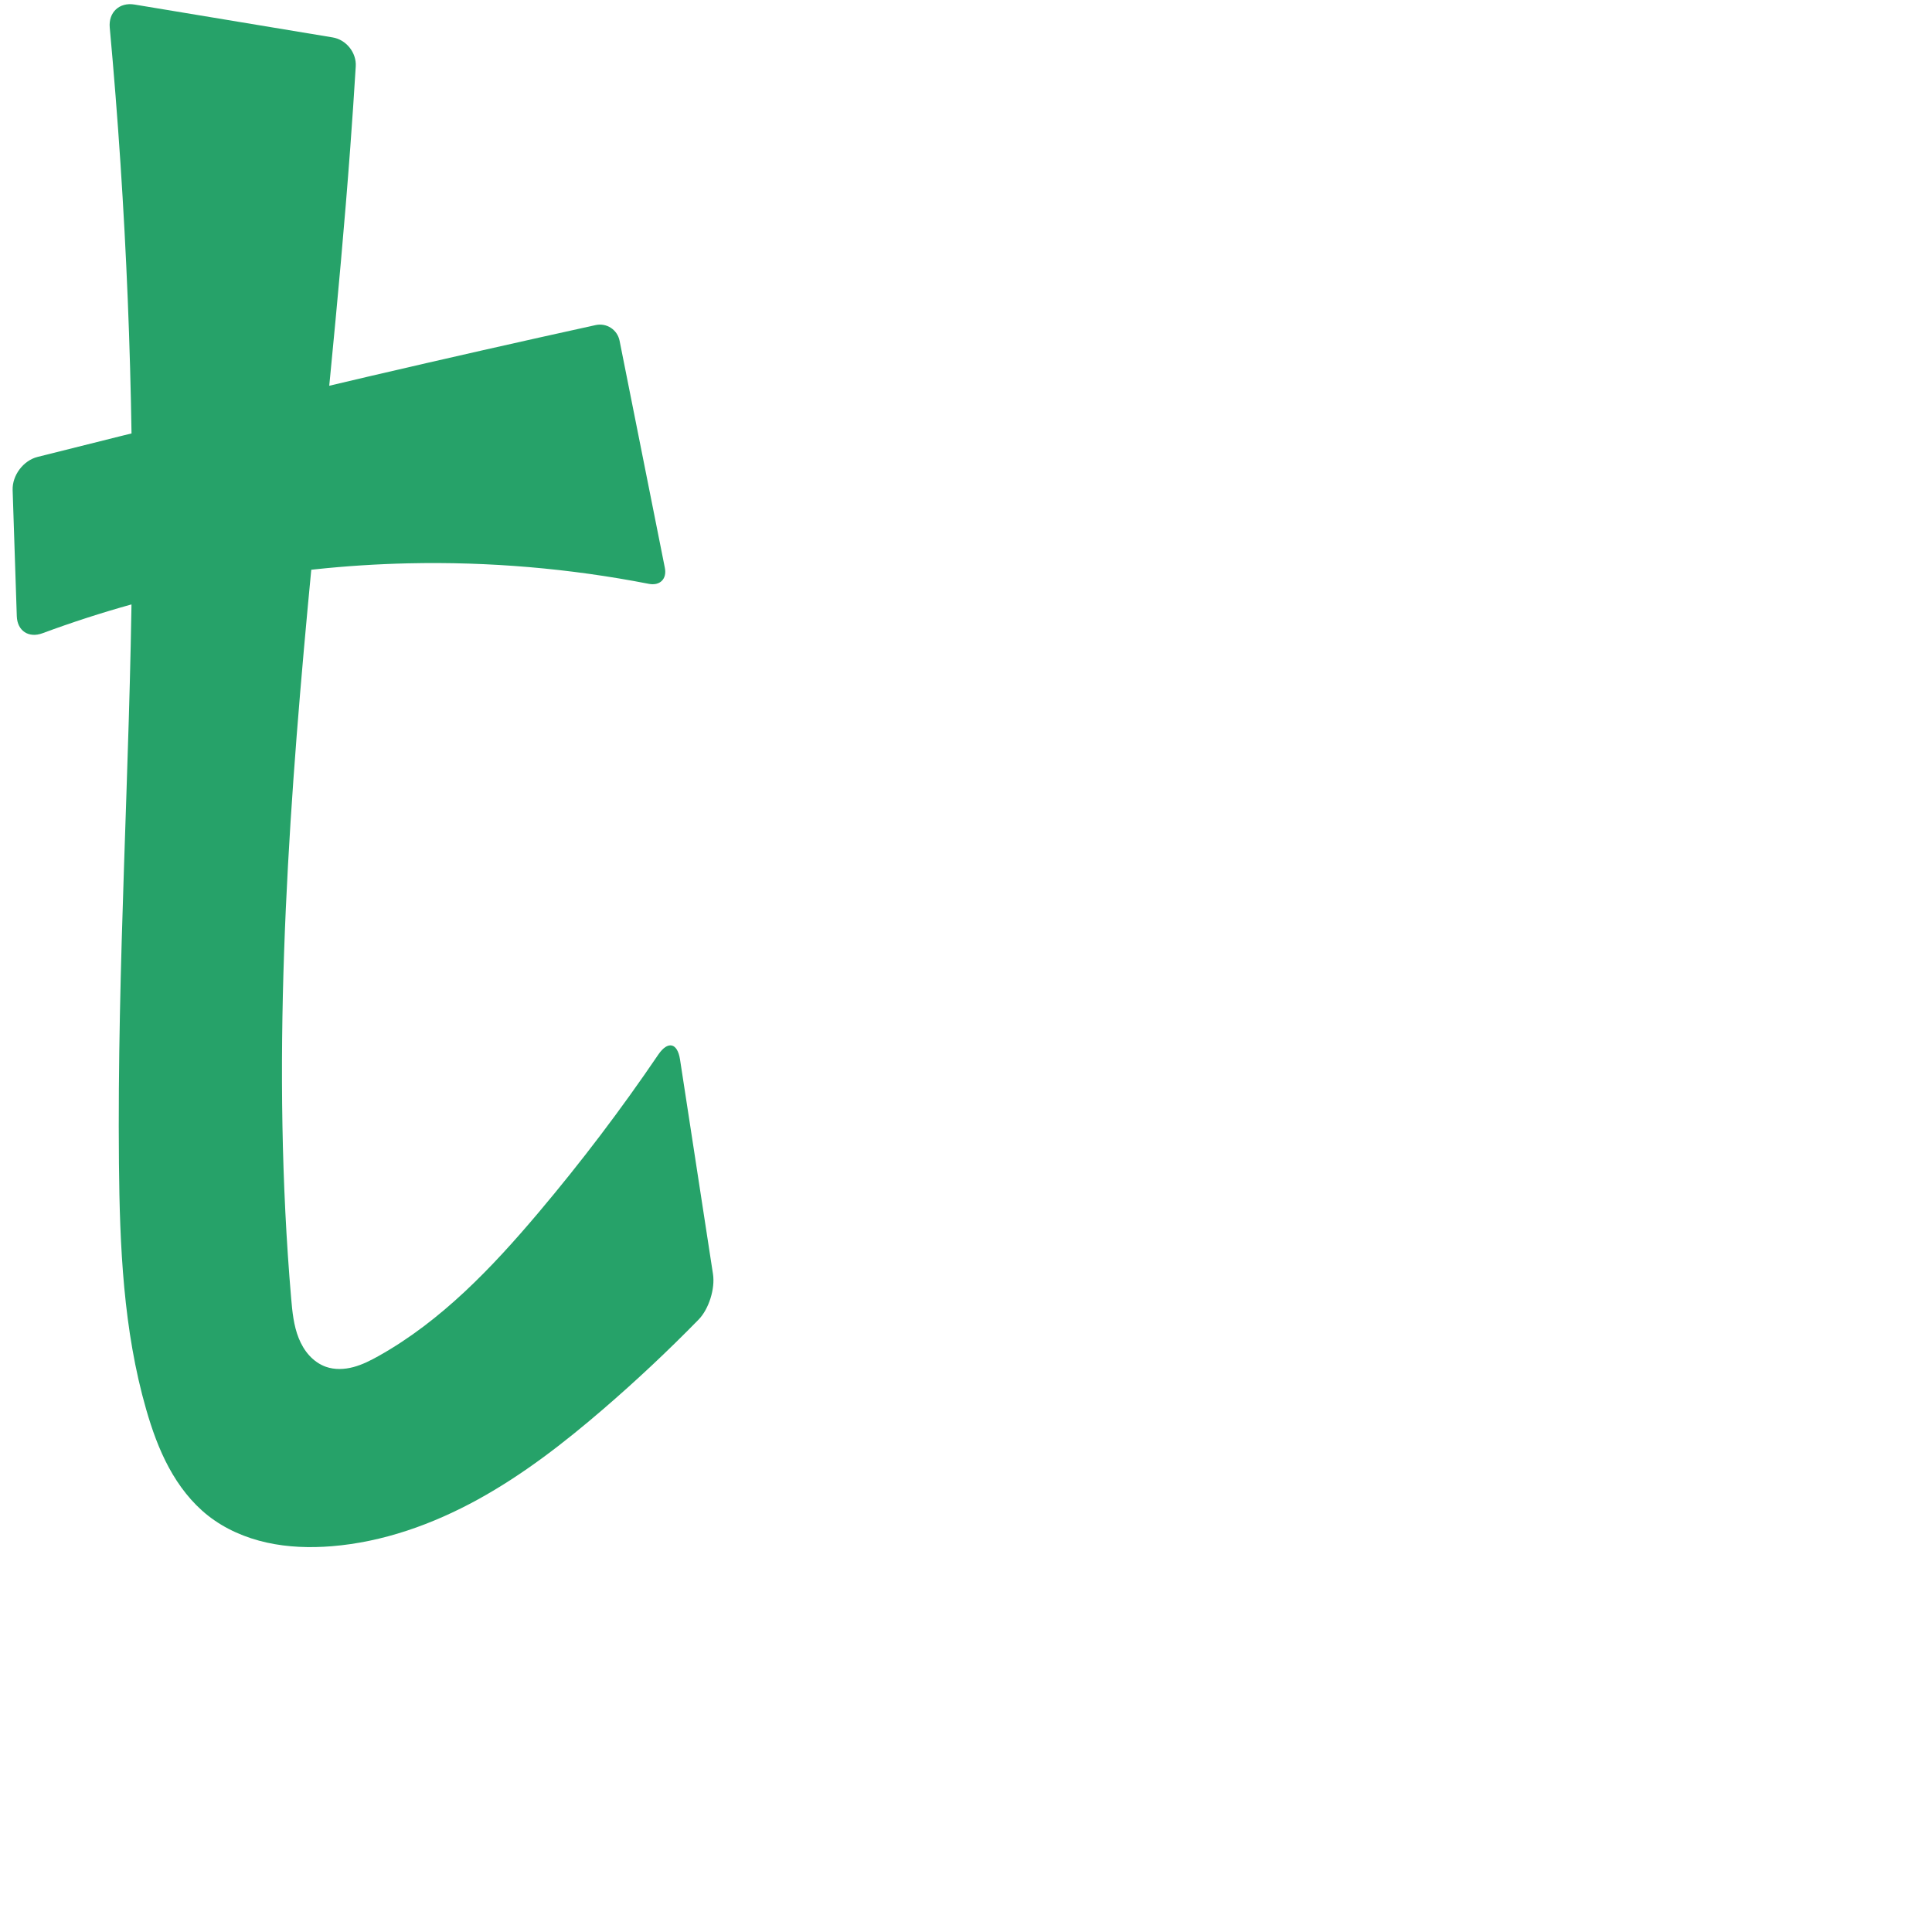 <?xml version="1.0" encoding="UTF-8" standalone="no"?>
<svg
   xmlns:dc="http://purl.org/dc/elements/1.1/"
   xmlns:cc="http://creativecommons.org/ns#"
   xmlns:rdf="http://www.w3.org/1999/02/22-rdf-syntax-ns#"
   xmlns:svg="http://www.w3.org/2000/svg"
   xmlns="http://www.w3.org/2000/svg"
   xmlns:sodipodi="http://sodipodi.sourceforge.net/DTD/sodipodi-0.dtd"
   xmlns:inkscape="http://www.inkscape.org/namespaces/inkscape"
   xml:space="preserve"
   width="1000"
   height="1000"
   version="1.1"
   style="clip-rule:evenodd;fill-rule:evenodd;image-rendering:optimizeQuality;shape-rendering:geometricPrecision;text-rendering:geometricPrecision"
   viewBox="0 0 1000 1000"
   id="svg10"
   sodipodi:docname="t.svg"
   inkscape:version="1.0.2 (e86c870879, 2021-01-15)"><sodipodi:namedview
   pagecolor="#ffffff"
   bordercolor="#666666"
   borderopacity="1"
   objecttolerance="10"
   gridtolerance="10"
   guidetolerance="10"
   inkscape:pageopacity="0"
   inkscape:pageshadow="2"
   inkscape:window-width="1920"
   inkscape:window-height="1127"
   id="namedview12"
   showgrid="false"
   inkscape:zoom="1.2005384"
   inkscape:cx="104.71663"
   inkscape:cy="584.87745"
   inkscape:window-x="0"
   inkscape:window-y="0"
   inkscape:window-maximized="1"
   inkscape:current-layer="svg10"
   showguides="true"
   inkscape:guide-bbox="true"
   inkscape:document-rotation="0"><sodipodi:guide
   position="0,1000"
   orientation="0,1"
   id="guide16"
   inkscape:label=""
   inkscape:locked="true"
   inkscape:color="rgb(0,0,255)" /><sodipodi:guide
   position="1763.312,2036.169"
   orientation="1000,0"
   id="guide18" /><sodipodi:guide
   position="0,200"
   orientation="0,1"
   id="guide20"
   inkscape:label="base"
   inkscape:locked="true"
   inkscape:color="rgb(0,0,255)" /><inkscape:grid
   type="xygrid"
   id="grid24"
   originx="-473.376"
   originy="-489.692" /><sodipodi:guide
   position="0,0"
   orientation="0,1"
   id="guide34"
   inkscape:label="bottom"
   inkscape:locked="true"
   inkscape:color="rgb(0,0,255)" /><sodipodi:guide
   position="225.051,1693.319"
   orientation="0,1"
   id="guide44"
   inkscape:label=""
   inkscape:locked="false"
   inkscape:color="rgb(0,0,255)" /><sodipodi:guide
   position="0,900"
   orientation="0,1"
   id="guide46"
   inkscape:label=""
   inkscape:locked="true"
   inkscape:color="rgb(0,0,255)" /><sodipodi:guide
   position="373.314,704.702"
   orientation="1,0"
   id="guide841"
   inkscape:label="width" />    <sodipodi:guide
   position="141.905,800.035"
   orientation="0,-1"
   id="guide851" /><sodipodi:guide
   position="240.897,724.352"
   orientation="0,-1"
   id="guide852" /></sodipodi:namedview>
 <defs
   id="defs4"><inkscape:path-effect
   effect="fillet_chamfer"
   id="path-effect855"
   is_visible="true"
   lpeversion="1"
   satellites_param="F,0,0,1,0,10.578,0,1 @ F,0,0,1,0,0,0,1 @ F,0,1,1,0,13.763,0,1 @ F,0,1,1,0,13.763,0,1 @ F,0,0,1,0,0,0,1 @ F,0,0,1,0,10.578,0,1 | F,0,0,1,0,14.344,0,1 @ F,0,0,1,0,12.885,0,1 @ F,0,0,1,0,0,0,1 @ F,0,0,1,0,0,0,1 @ F,0,0,1,0,0,0,1 @ F,0,0,1,0,0,0,1 @ F,0,0,1,0,0,0,1 @ F,0,0,1,0,0,0,1 @ F,0,0,1,0,0,0,1 @ F,0,0,1,0,0,0,1 @ F,0,0,1,0,0,0,1 @ F,0,0,1,0,15.955,0,1 @ F,0,0,1,0,13.763,0,1 @ F,0,0,1,0,0,0,1 @ F,0,0,1,0,0,0,1 @ F,0,0,1,0,0,0,1 @ F,0,0,1,0,0,0,1 @ F,0,0,1,0,0,0,1 @ F,0,0,1,0,0,0,1 @ F,0,0,1,0,0,0,1 @ F,0,0,1,0,0,0,1 @ F,0,0,1,0,0,0,1"
   unit="px"
   method="auto"
   mode="F"
   radius="0"
   chamfer_steps="1"
   flexible="false"
   use_knot_distance="true"
   apply_no_radius="true"
   apply_with_radius="true"
   only_selected="true"
   hide_knots="false" /><inkscape:path-effect
   effect="fillet_chamfer"
   id="path-effect854"
   is_visible="true"
   lpeversion="1"
   satellites_param="F,0,0,1,0,24.614,0,1 @ F,0,0,1,0,0,0,1 @ F,0,0,1,0,24.614,0,1 @ F,0,0,1,0,24.614,0,1 @ F,0,0,1,0,0,0,1 @ F,0,0,1,0,24.614,0,1 | F,0,0,1,0,24.614,0,1 @ F,0,0,1,0,24.614,0,1 @ F,0,0,1,0,0,0,1 @ F,0,0,1,0,0,0,1 @ F,0,0,1,0,0,0,1 @ F,0,0,1,0,0,0,1 @ F,0,0,1,0,0,0,1 @ F,0,0,1,0,0,0,1 @ F,0,0,1,0,0,0,1 @ F,0,0,1,0,0,0,1 @ F,0,1,1,0,31.684,0,1 @ F,0,1,1,0,31.684,0,1 @ F,0,0,1,0,0,0,1 @ F,0,0,1,0,0,0,1 @ F,0,0,1,0,0,0,1 @ F,0,0,1,0,0,0,1 @ F,0,0,1,0,0,0,1 @ F,0,0,1,0,0,0,1"
   unit="px"
   method="auto"
   mode="F"
   radius="0"
   chamfer_steps="1"
   flexible="false"
   use_knot_distance="true"
   apply_no_radius="true"
   apply_with_radius="true"
   only_selected="true"
   hide_knots="true" /><inkscape:path-effect
   effect="fillet_chamfer"
   id="path-effect853"
   is_visible="true"
   lpeversion="1"
   satellites_param="F,0,0,1,0,0,0,1 @ F,0,0,1,0,0,0,1 @ F,0,0,1,0,0,0,1 @ F,0,0,1,0,0,0,1 @ F,0,0,1,0,0,0,1 @ F,0,0,1,0,49.16,0,1 @ F,0,0,1,0,31.462,0,1 @ F,0,0,1,0,0,0,1 @ F,0,0,1,0,0,0,1 @ F,0,0,1,0,0,0,1 @ F,0,0,1,0,0,0,1 @ F,0,0,1,0,0,0,1 @ F,0,0,1,0,0,0,1 @ F,0,0,1,0,0,0,1 @ F,0,0,1,0,20.446,0,1 @ F,0,0,1,0,22.595,0,1 @ F,0,0,1,0,0,0,1 @ F,0,0,1,0,32.157,0,1 @ F,0,0,1,0,36.65,0,1 @ F,0,0,1,0,0,0,1 @ F,0,0,1,0,0,0,1 @ F,0,0,1,0,18.337,0,1 @ F,0,0,1,0,21.166,0,1 @ F,0,0,1,0,0,0,1"
   unit="px"
   method="auto"
   mode="F"
   radius="0"
   chamfer_steps="1"
   flexible="false"
   use_knot_distance="true"
   apply_no_radius="true"
   apply_with_radius="true"
   only_selected="true"
   hide_knots="false" /><inkscape:path-effect
   effect="spiro"
   id="path-effect928"
   is_visible="true"
   lpeversion="1" /><inkscape:path-effect
   effect="spiro"
   id="path-effect921"
   is_visible="true"
   lpeversion="1" /><inkscape:path-effect
   effect="spiro"
   id="path-effect917"
   is_visible="true"
   lpeversion="1" /><inkscape:path-effect
   effect="spiro"
   id="path-effect849"
   is_visible="true"
   lpeversion="1" /><inkscape:path-effect
   effect="spiro"
   id="path-effect851"
   is_visible="true"
   lpeversion="1" />
  <style
   type="text/css"
   id="style2">
   <![CDATA[
    .fil0 {fill:#EF7F1A;fill-rule:nonzero}
   ]]>
  </style>
 <inkscape:path-effect
   effect="spiro"
   id="path-effect1214"
   is_visible="true"
   lpeversion="1" /><inkscape:path-effect
   effect="spiro"
   id="path-effect1195"
   is_visible="true"
   lpeversion="1" /><inkscape:path-effect
   effect="spiro"
   id="path-effect992"
   is_visible="true"
   lpeversion="1" /><inkscape:path-effect
   effect="spiro"
   id="path-effect1060"
   is_visible="true"
   lpeversion="1" /><inkscape:path-effect
   effect="spiro"
   id="path-effect1047"
   is_visible="true"
   lpeversion="1" /><inkscape:path-effect
   effect="spiro"
   id="path-effect1085"
   is_visible="true"
   lpeversion="1" /><inkscape:path-effect
   effect="spiro"
   id="path-effect1286"
   is_visible="true"
   lpeversion="1" /></defs>
 
<path
   id="path919"
   style="fill:#26a269;fill-rule:nonzero;stroke:none;stroke-width:1.141px;stroke-linecap:butt;stroke-linejoin:miter;stroke-opacity:1"
   d="M 335.836,302.195 C 294.852,294.206 253.007,290.638 211.262,291.582 146.749,293.041 82.498,305.339 21.993,327.766 14.866,330.408 8.943,326.544 8.692,318.947 L 6.539,253.645 C 6.289,246.048 12.057,238.369 19.427,236.505 76.654,222.033 134.018,208.097 191.507,194.7 c 38.872,-9.059 77.802,-17.871 116.786,-26.435 5.706,-1.254 11.259,2.381 12.401,8.11 l 23.438,117.565 c 1.142,5.729 -2.561,9.373 -8.296,8.256 z M 69.607,2.348 172.184,19.369 c 7.02,1.165 12.385,7.869 11.952,14.972 -0.852,13.957 -1.795,27.909 -2.827,41.854 -5.875,79.375 -14.657,158.502 -22,237.754 -11.028,119.026 -18.808,238.916 -8.608,358.016 0.6,7.01 1.29,14.13 3.907,20.66 1.309,3.265 3.102,6.358 5.468,8.962 2.366,2.604 5.32,4.707 8.639,5.873 4.53,1.591 9.549,1.373 14.189,0.138 4.64,-1.235 8.961,-3.437 13.149,-5.786 32.435,-18.193 58.601,-45.672 82.597,-74.084 22.098,-26.164 42.82,-53.49 62.054,-81.827 4.949,-7.291 9.937,-6.213 11.275,2.496 l 17.065,111.081 c 1.154,7.513 -2.132,18.093 -7.446,23.528 -15.796,16.156 -32.286,31.634 -49.407,46.379 -20.224,17.415 -41.441,33.879 -64.828,46.738 -23.387,12.858 -49.092,22.058 -75.695,24.205 -11.208,0.905 -22.576,0.547 -33.555,-1.883 -10.979,-2.43 -21.573,-6.982 -30.407,-13.939 C 99.237,777.835 92.544,769.092 87.411,759.612 82.277,750.132 78.65,739.905 75.668,729.544 63.807,688.337 61.974,644.967 61.566,602.089 60.592,499.916 67.261,397.821 68.283,295.648 69.223,201.745 65.39,107.795 56.804,14.281 56.08,6.392 61.791,1.051 69.607,2.348 Z"
   sodipodi:nodetypes="caccaccccaaaaaaccaaaaaac"
   inkscape:path-effect="#path-effect928;#path-effect855"
   inkscape:original-d="m 346.20005,304.3133 c 0,0 -89.82311,-15.13888 -134.93797,-12.73107 C 142.60755,295.24637 9.145891,332.70251 9.145891,332.70251 L 6.085962,239.88945 c 0,0 123.488398,-30.65266 185.421378,-45.18984 C 233.79736,184.77311 318.62602,166 318.62602,166 Z M 55.455839,0 184.89528,21.478558 c 0,0 -2.14703,36.495384 -3.58708,54.716579 -6.27057,79.342473 -17.3745,158.298573 -22.00042,237.753903 -6.93819,119.1712 -34.9843,241.59313 -8.60755,358.01556 2.93177,12.94034 6.0594,29.7394 18.01419,35.49531 8.38385,4.0366 19.03083,-1.45508 27.33771,-5.64778 33.01728,-16.66469 57.65396,-46.77633 82.59705,-74.08375 26.66769,-29.1955 70.90679,-95.10053 70.90679,-95.10053 l 21.57755,140.4545 c 0,0 -36.7507,40.62608 -58.94298,56.30262 -42.8573,30.27422 -88.38269,65.05178 -140.52262,70.94282 -21.82415,2.46581 -46.38093,-2.6574 -63.96109,-15.82218 C 90.732647,771.79461 82.318121,749.6806 75.667835,729.54441 62.262987,688.9563 63.45193,644.79173 61.565879,602.08895 57.057671,500.01693 69.378809,397.81363 68.283389,295.64797 67.22581,197.0116 55.455839,0 55.455839,0 Z" /></svg>

